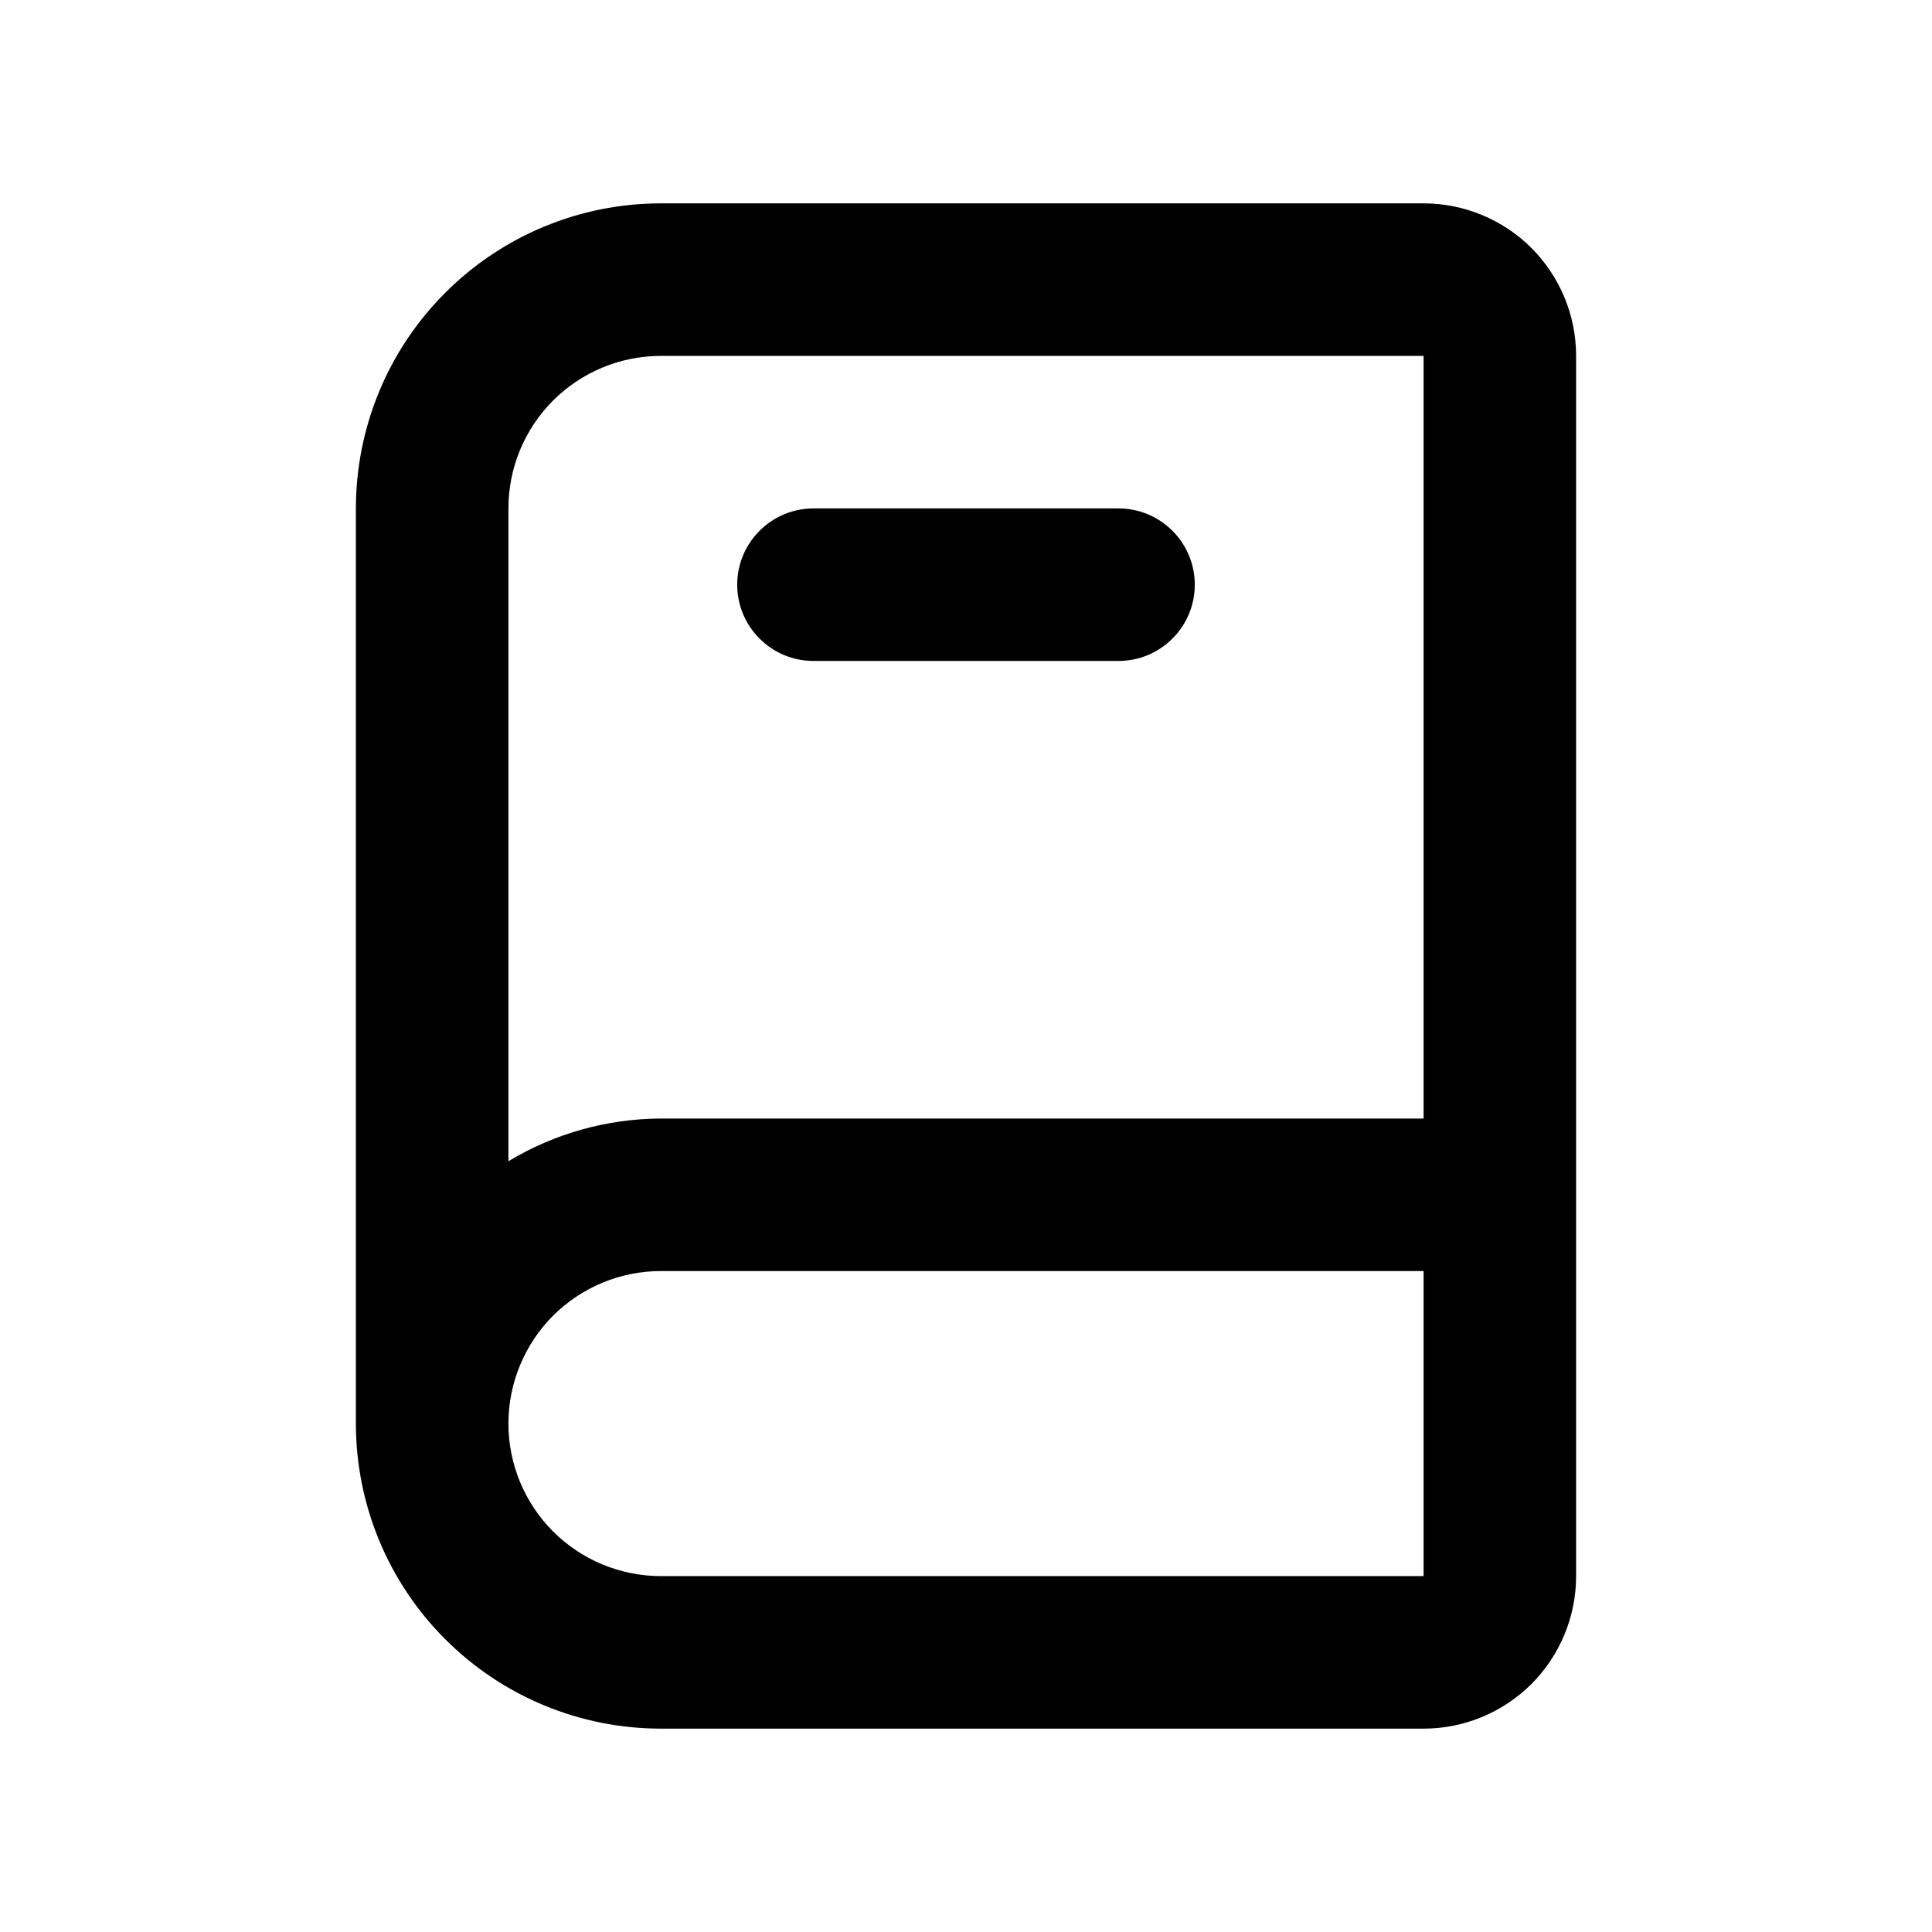 <svg width="19" height="19" viewBox="0 0 19 19" fill="none" xmlns="http://www.w3.org/2000/svg">
<path d="M14 2H6.5C5.704 2 4.941 2.316 4.379 2.879C3.816 3.441 3.5 4.204 3.5 5V14C3.5 14.796 3.816 15.559 4.379 16.121C4.941 16.684 5.704 17 6.5 17H14C14.398 17 14.779 16.842 15.061 16.561C15.342 16.279 15.5 15.898 15.5 15.5V3.5C15.5 3.102 15.342 2.721 15.061 2.439C14.779 2.158 14.398 2 14 2ZM5 5C5 4.602 5.158 4.221 5.439 3.939C5.721 3.658 6.102 3.5 6.5 3.5H14V11H6.5C5.971 11.002 5.453 11.147 5 11.42V5ZM6.5 15.5C6.102 15.5 5.721 15.342 5.439 15.061C5.158 14.779 5 14.398 5 14C5 13.602 5.158 13.221 5.439 12.939C5.721 12.658 6.102 12.5 6.5 12.5H14V15.5H6.5ZM8 6.5H11C11.199 6.5 11.39 6.421 11.53 6.28C11.671 6.14 11.75 5.949 11.75 5.75C11.75 5.551 11.671 5.36 11.53 5.22C11.39 5.079 11.199 5 11 5H8C7.801 5 7.61 5.079 7.47 5.22C7.329 5.36 7.25 5.551 7.25 5.75C7.25 5.949 7.329 6.14 7.47 6.28C7.61 6.421 7.801 6.5 8 6.5V6.5Z" fill="black"/>
</svg>
